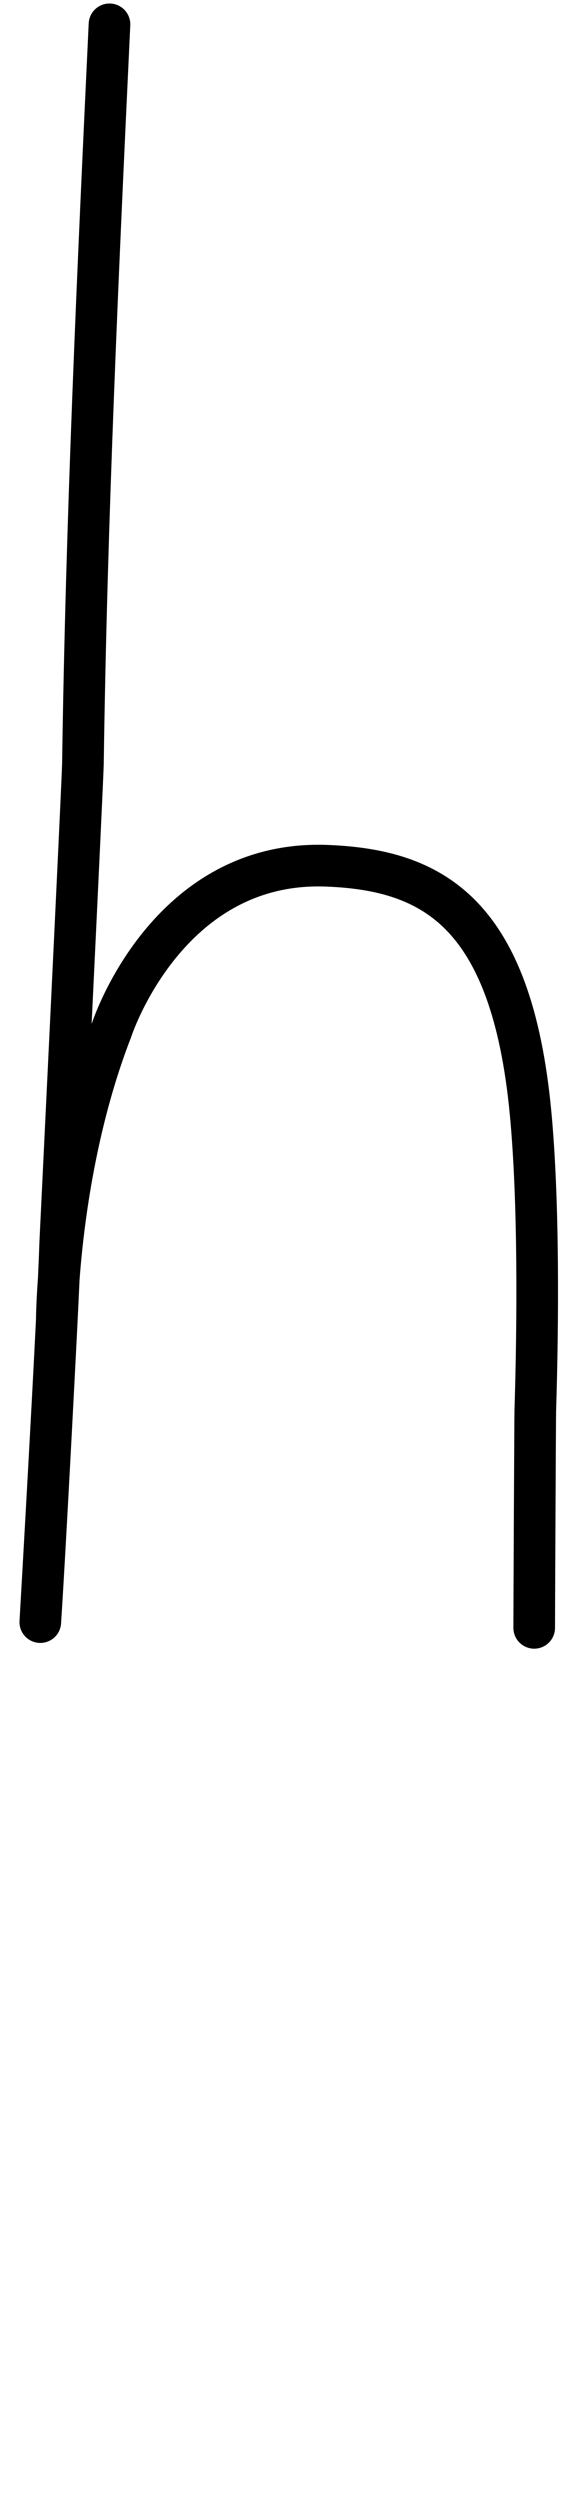 <?xml version="1.0" encoding="utf-8"?>
<!-- Generator: Adobe Illustrator 25.4.1, SVG Export Plug-In . SVG Version: 6.00 Build 0)  -->
<svg version="1.1" id="Layer_2" xmlns="http://www.w3.org/2000/svg" xmlns:xlink="http://www.w3.org/1999/xlink" x="0px" y="0px"
	 viewBox="0 0 68.58 300" style="enable-background:new 0 0 68.58 300;" xml:space="preserve">
<style type="text/css">
	.st0{fill:none;stroke:#000000;stroke-width:5;stroke-linecap:round;stroke-linejoin:round;stroke-miterlimit:10;}
</style>
<path class="st0" d="M13.15,2.92c-1.37,29.05-2.78,59.66-3.19,88.73c-0.03,1.98-2.73,57.52-2.73,57.52
	c-0.3,9.44-2.39,45.48-2.39,45.48c0.73-11.36,1.98-36.19,1.98-36.19s0.08-18.14,6.58-34.86c0,0,6.6-20.46,25.86-19.71
	c12.64,0.49,22.19,5.53,24.47,29.73c0.99,10.52,0.89,25.07,0.56,35.68c-0.02,0.58-0.13,24.14-0.13,26.04"/>
</svg>
